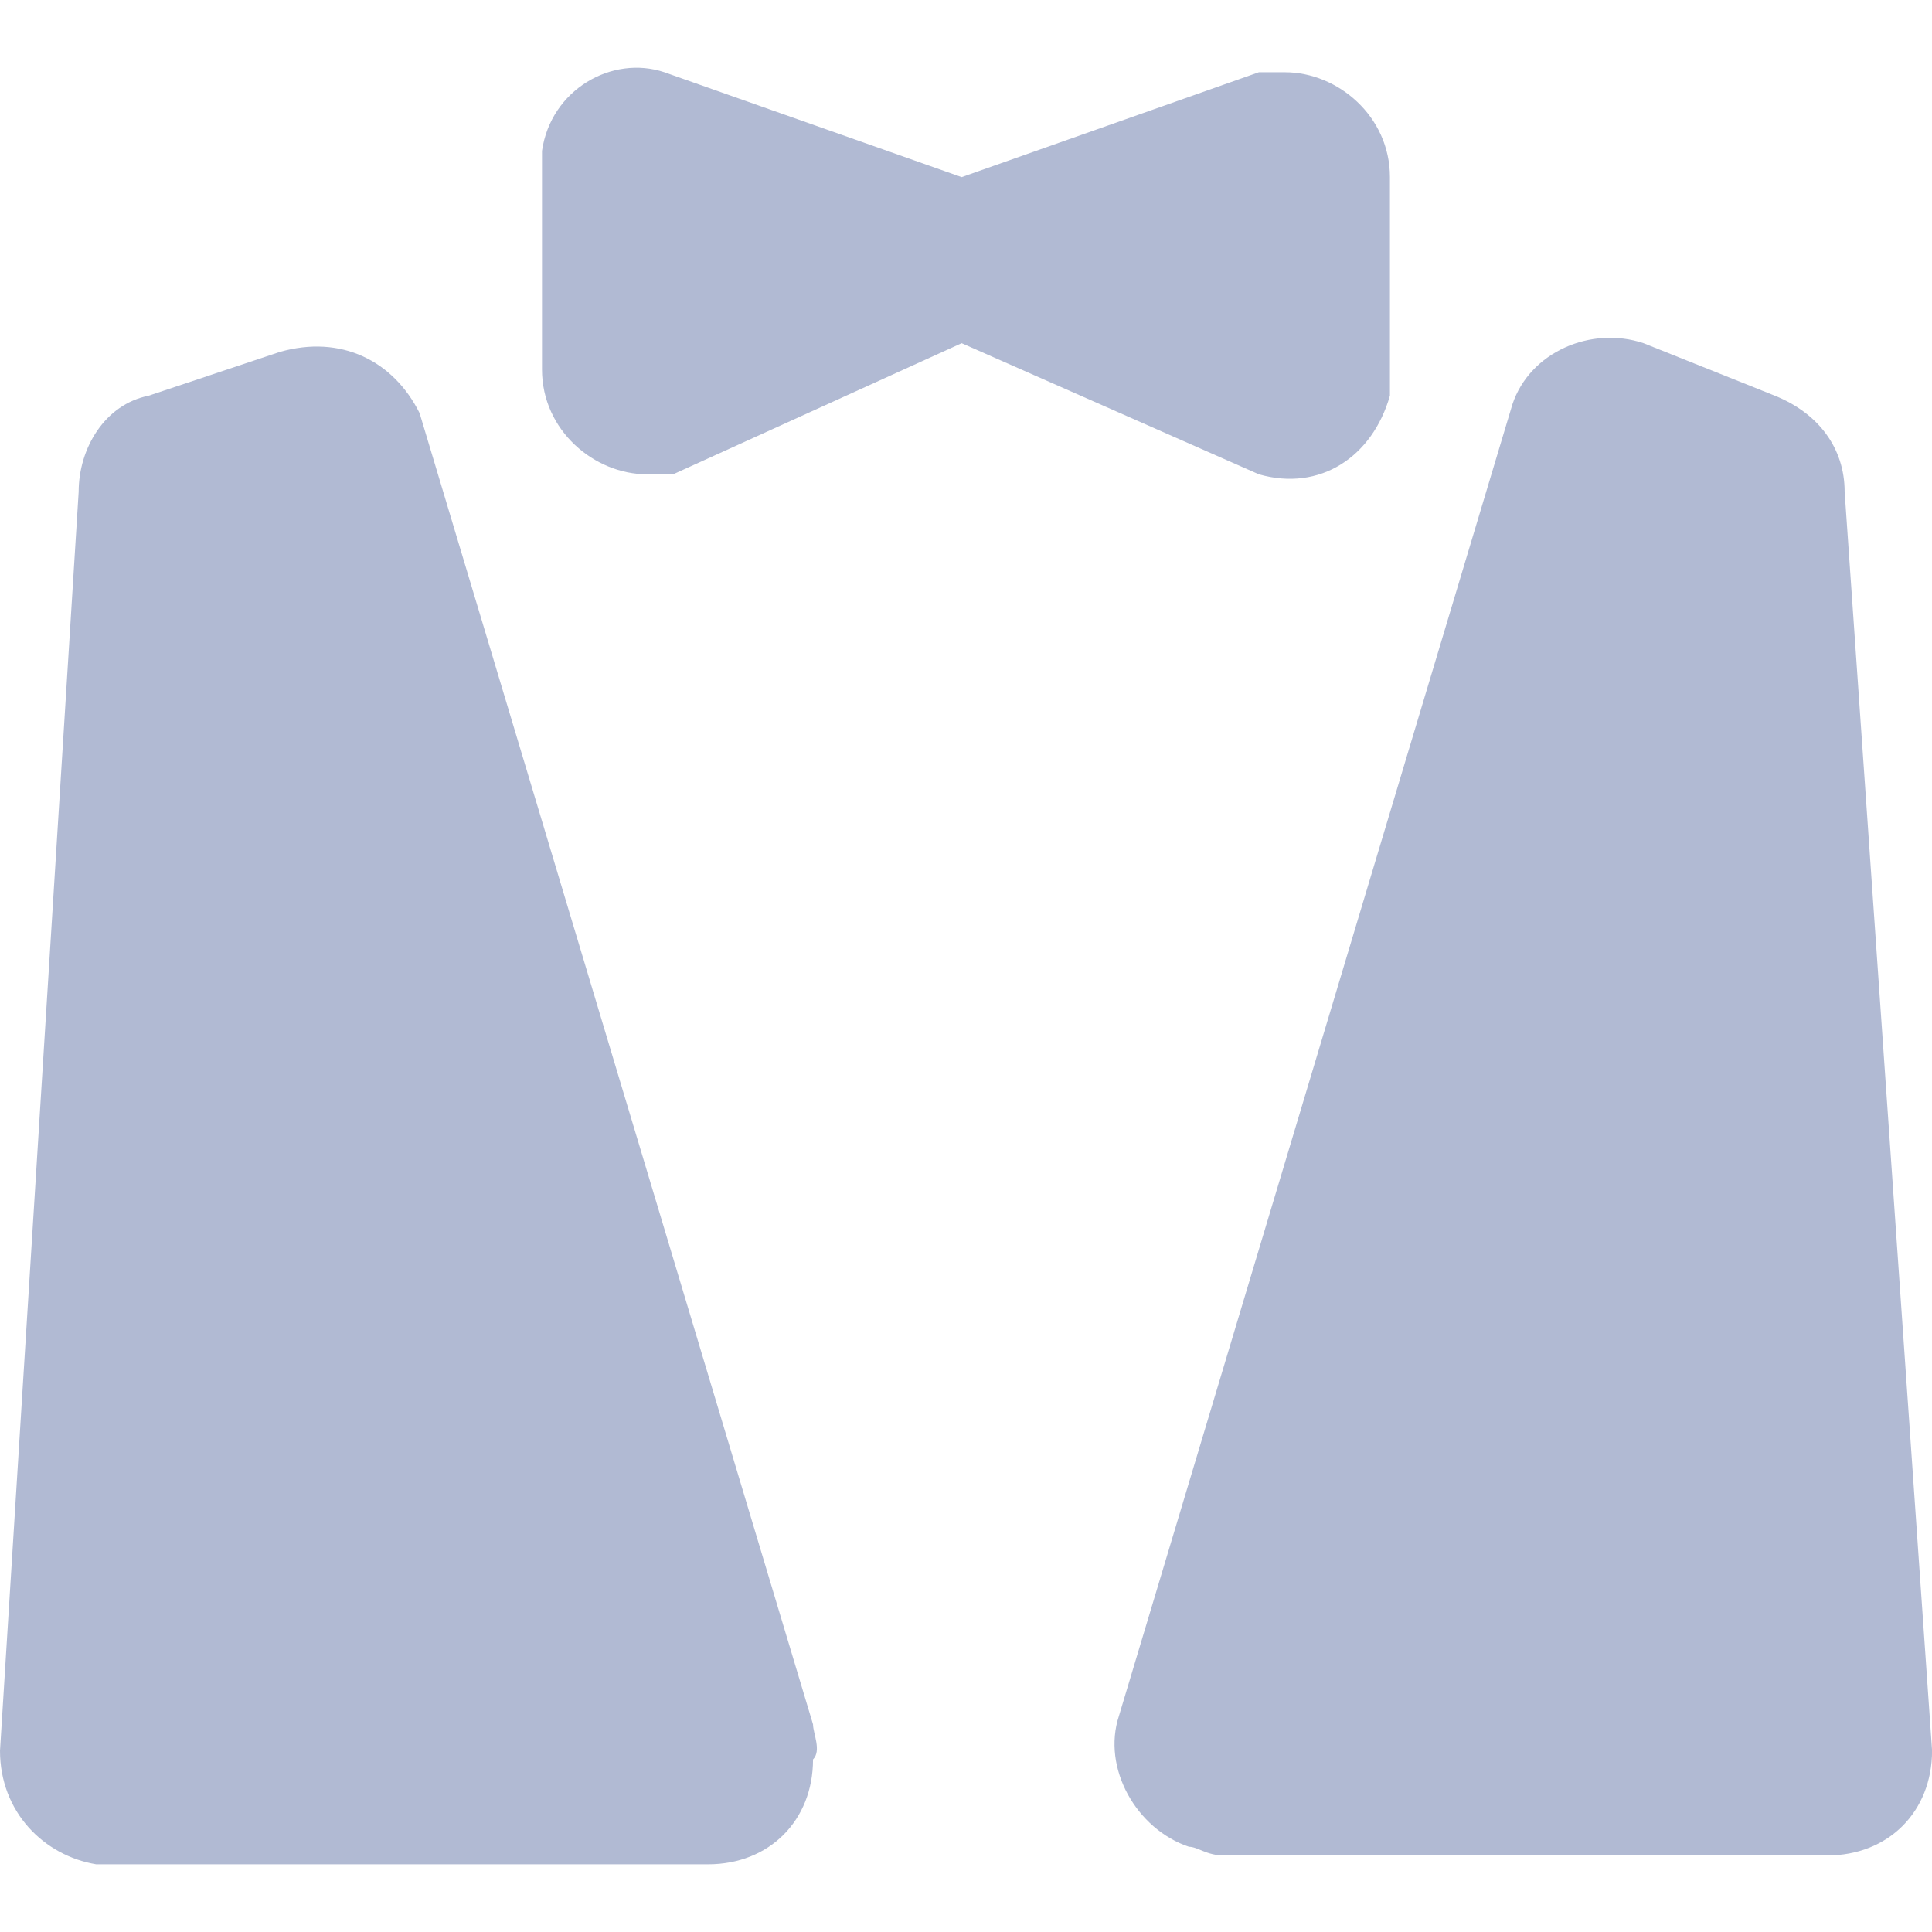 <svg width="28" height="28" viewBox="0 0 28 28" fill="none" xmlns="http://www.w3.org/2000/svg">
<path d="M18.624 1.047C18.498 1.047 18.37 1.047 18.244 1.047L13.937 2.567L9.629 1.047C8.869 0.793 7.983 1.3 7.855 2.187C7.855 2.313 7.855 2.441 7.855 2.567V5.354C7.855 6.241 8.616 6.874 9.376 6.874C9.502 6.874 9.629 6.874 9.756 6.874L13.937 4.974L18.244 6.874C19.131 7.128 19.891 6.621 20.144 5.734C20.144 5.608 20.144 5.48 20.144 5.354V2.567C20.144 1.681 19.384 1.047 18.624 1.047Z" fill="#B1BAD3"/>
<path d="M11.783 24.991L6.081 5.987C5.701 5.227 4.941 4.847 4.054 5.101L2.154 5.735C1.52 5.861 1.14 6.495 1.14 7.129L0 25.372C0 26.259 0.634 26.893 1.394 27.019C1.394 27.019 1.394 27.019 1.52 27.019H10.262C11.149 27.019 11.783 26.385 11.783 25.499C11.909 25.372 11.783 25.119 11.783 24.992V24.991Z" fill="#B1BAD3"/>
<path d="M26.734 7.128C26.734 6.494 26.354 5.988 25.72 5.734L23.82 4.974C23.06 4.72 22.173 5.1 21.919 5.86L16.218 24.864C15.965 25.625 16.472 26.511 17.232 26.765C17.359 26.765 17.486 26.891 17.739 26.891H26.48C27.367 26.891 28.001 26.257 28.001 25.371L26.734 7.128Z" fill="#B1BAD3"/>
</svg>
